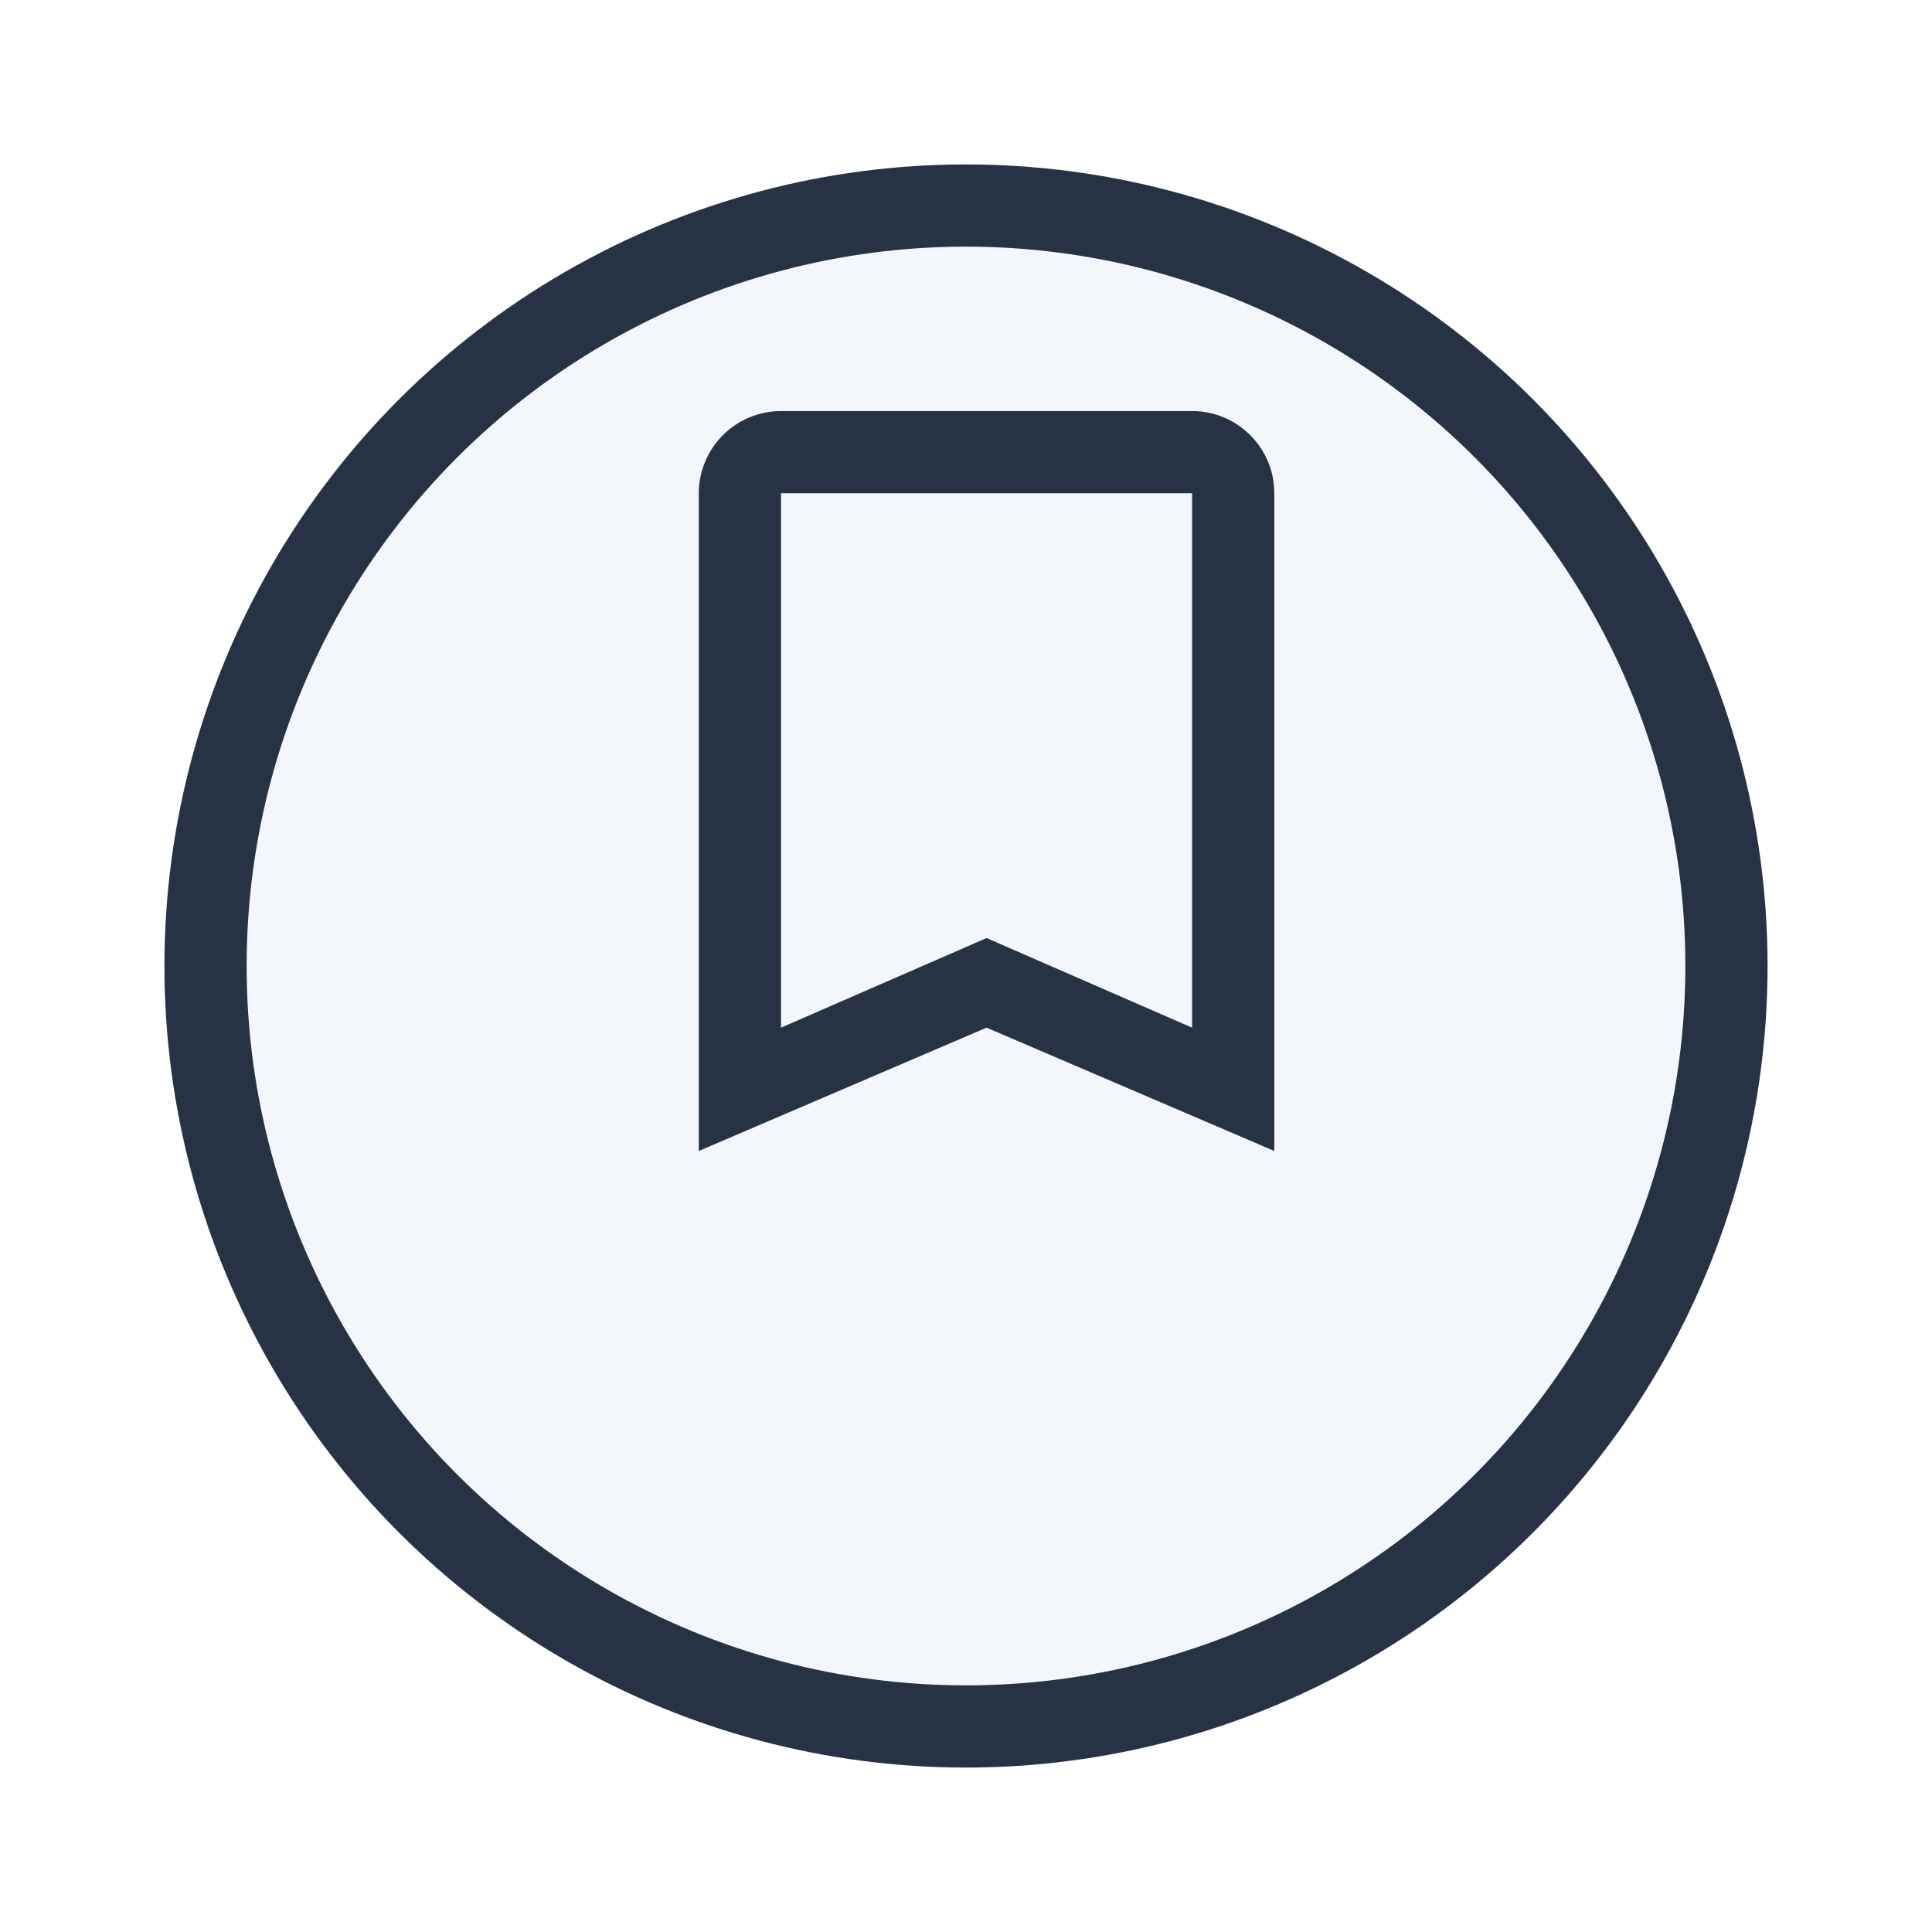 <svg width="47" height="47" viewBox="0 0 47 47" fill="none" xmlns="http://www.w3.org/2000/svg">
<g filter="url(#filter0_d_565_2600)">
<circle cx="23.5" cy="19.5" r="18.5" fill="#F3F7FC" stroke="#273345" stroke-width="2"/>
</g>
<path d="M29 25L24 22.82L19 25V12H29M29 10H19C18.47 10 17.961 10.211 17.586 10.586C17.211 10.961 17 11.47 17 12V28L24 25L31 28V12C31 10.89 30.1 10 29 10Z" fill="#273345"/>
<defs>
<filter id="filter0_d_565_2600" x="0" y="0" width="47" height="47" filterUnits="userSpaceOnUse" color-interpolation-filters="sRGB">
<feFlood flood-opacity="0" result="BackgroundImageFix"/>
<feColorMatrix in="SourceAlpha" type="matrix" values="0 0 0 0 0 0 0 0 0 0 0 0 0 0 0 0 0 0 127 0" result="hardAlpha"/>
<feOffset dy="4"/>
<feGaussianBlur stdDeviation="2"/>
<feComposite in2="hardAlpha" operator="out"/>
<feColorMatrix type="matrix" values="0 0 0 0 0 0 0 0 0 0 0 0 0 0 0 0 0 0 0.25 0"/>
<feBlend mode="normal" in2="BackgroundImageFix" result="effect1_dropShadow_565_2600"/>
<feBlend mode="normal" in="SourceGraphic" in2="effect1_dropShadow_565_2600" result="shape"/>
</filter>
</defs>
</svg>
